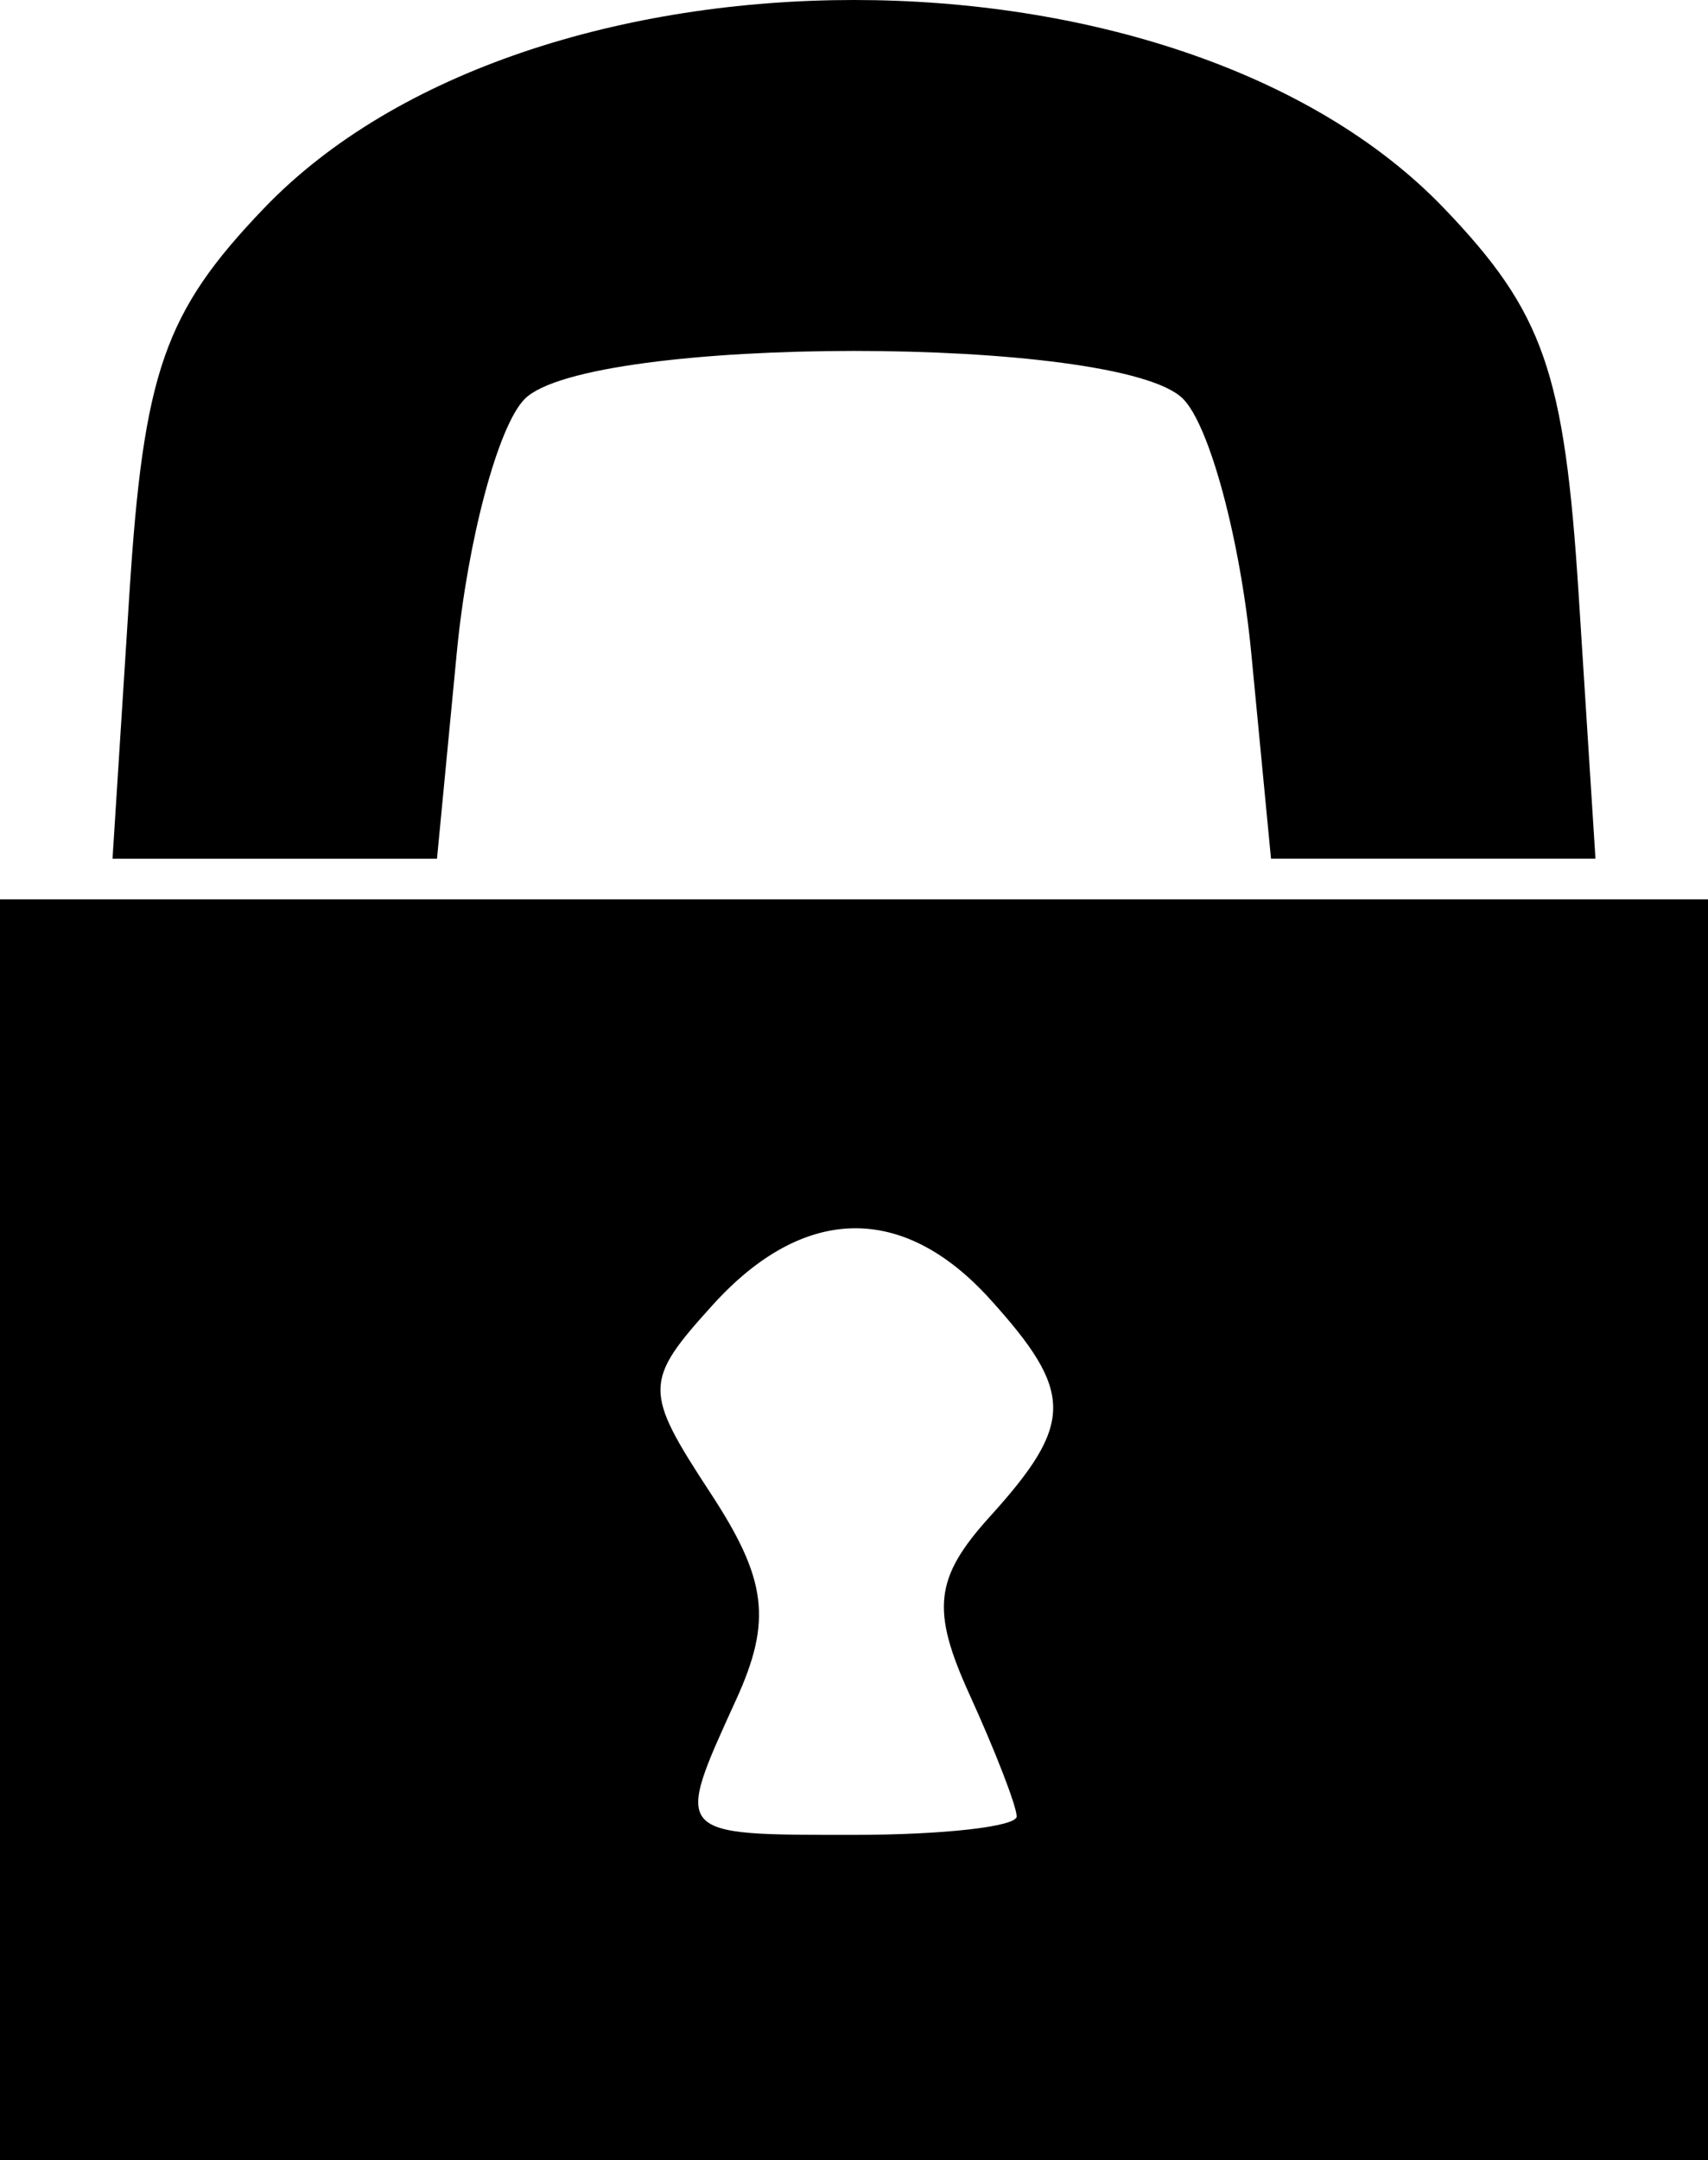 <?xml version="1.0" encoding="UTF-8" standalone="no"?>
<!-- Created with Inkscape (http://www.inkscape.org/) -->

<svg
   xmlns:dc="http://purl.org/dc/elements/1.1/"
   xmlns:cc="http://creativecommons.org/ns#"
   xmlns:rdf="http://www.w3.org/1999/02/22-rdf-syntax-ns#"
   xmlns:svg="http://www.w3.org/2000/svg"
   xmlns="http://www.w3.org/2000/svg"
   xmlns:sodipodi="http://sodipodi.sourceforge.net/DTD/sodipodi-0.dtd"
   xmlns:inkscape="http://www.inkscape.org/namespaces/inkscape"
   id="svg5767"
   version="1.1"
   inkscape:version="0.48.2 r9819"
   width="398.558"
   height="504"
   sodipodi:docname="lock_red.svg">
  <defs
     id="defs5771" />
  <sodipodi:namedview
     pagecolor="#ffffff"
     bordercolor="#666666"
     borderopacity="1"
     objecttolerance="10"
     gridtolerance="10"
     guidetolerance="10"
     inkscape:pageopacity="0"
     inkscape:pageshadow="2"
     inkscape:window-width="783"
     inkscape:window-height="752"
     id="namedview5769"
     showgrid="false"
     inkscape:zoom="0.25383772"
     inkscape:cx="17.89709"
     inkscape:cy="20.904543"
     inkscape:window-x="425"
     inkscape:window-y="158"
     inkscape:window-maximized="0"
     inkscape:current-layer="svg5767"
     fit-margin-top="0"
     fit-margin-left="0"
     fit-margin-right="0"
     fit-margin-bottom="0" />
  <path
     style="fill:#000000"
     d="m 0,356.913 0,-147.087 199.279,0 199.279,0 0,147.087 0,147.087 -199.279,0 L 0,504 0,356.913 z m 237.237,66.873 c 0,-2.364 -4.948,-15.157 -10.995,-28.43 -9.024,-19.806 -8.174,-27.249 4.745,-41.524 19.678,-21.744 19.683,-29.026 0.035,-50.736 -20.376,-22.516 -43.556,-22.021 -64.736,1.382 -16.133,17.827 -16.156,19.956 -0.483,43.877 13.18,20.115 14.379,29.738 5.995,48.137 -14.558,31.95 -14.869,31.592 27.48,31.592 20.877,0 37.958,-1.934 37.958,-4.298 z M 30.175,138.82 C 33.488,86.778 38.326,72.883 61.581,48.609 c 62.094,-64.813 213.301,-64.813 275.395,0 23.256,24.274 28.093,38.168 31.407,90.21 l 3.917,61.517 -37.856,0 -37.856,0 -4.613,-48.006 C 289.439,125.927 282.266,99.238 276.036,93.021 261.115,78.133 137.353,78.167 122.457,93.063 c -6.194,6.194 -13.337,32.864 -15.874,59.268 l -4.613,48.006 -37.856,0 -37.856,0 3.917,-61.517 z"
     id="path3137"
     inkscape:connector-curvature="0" />
</svg>

